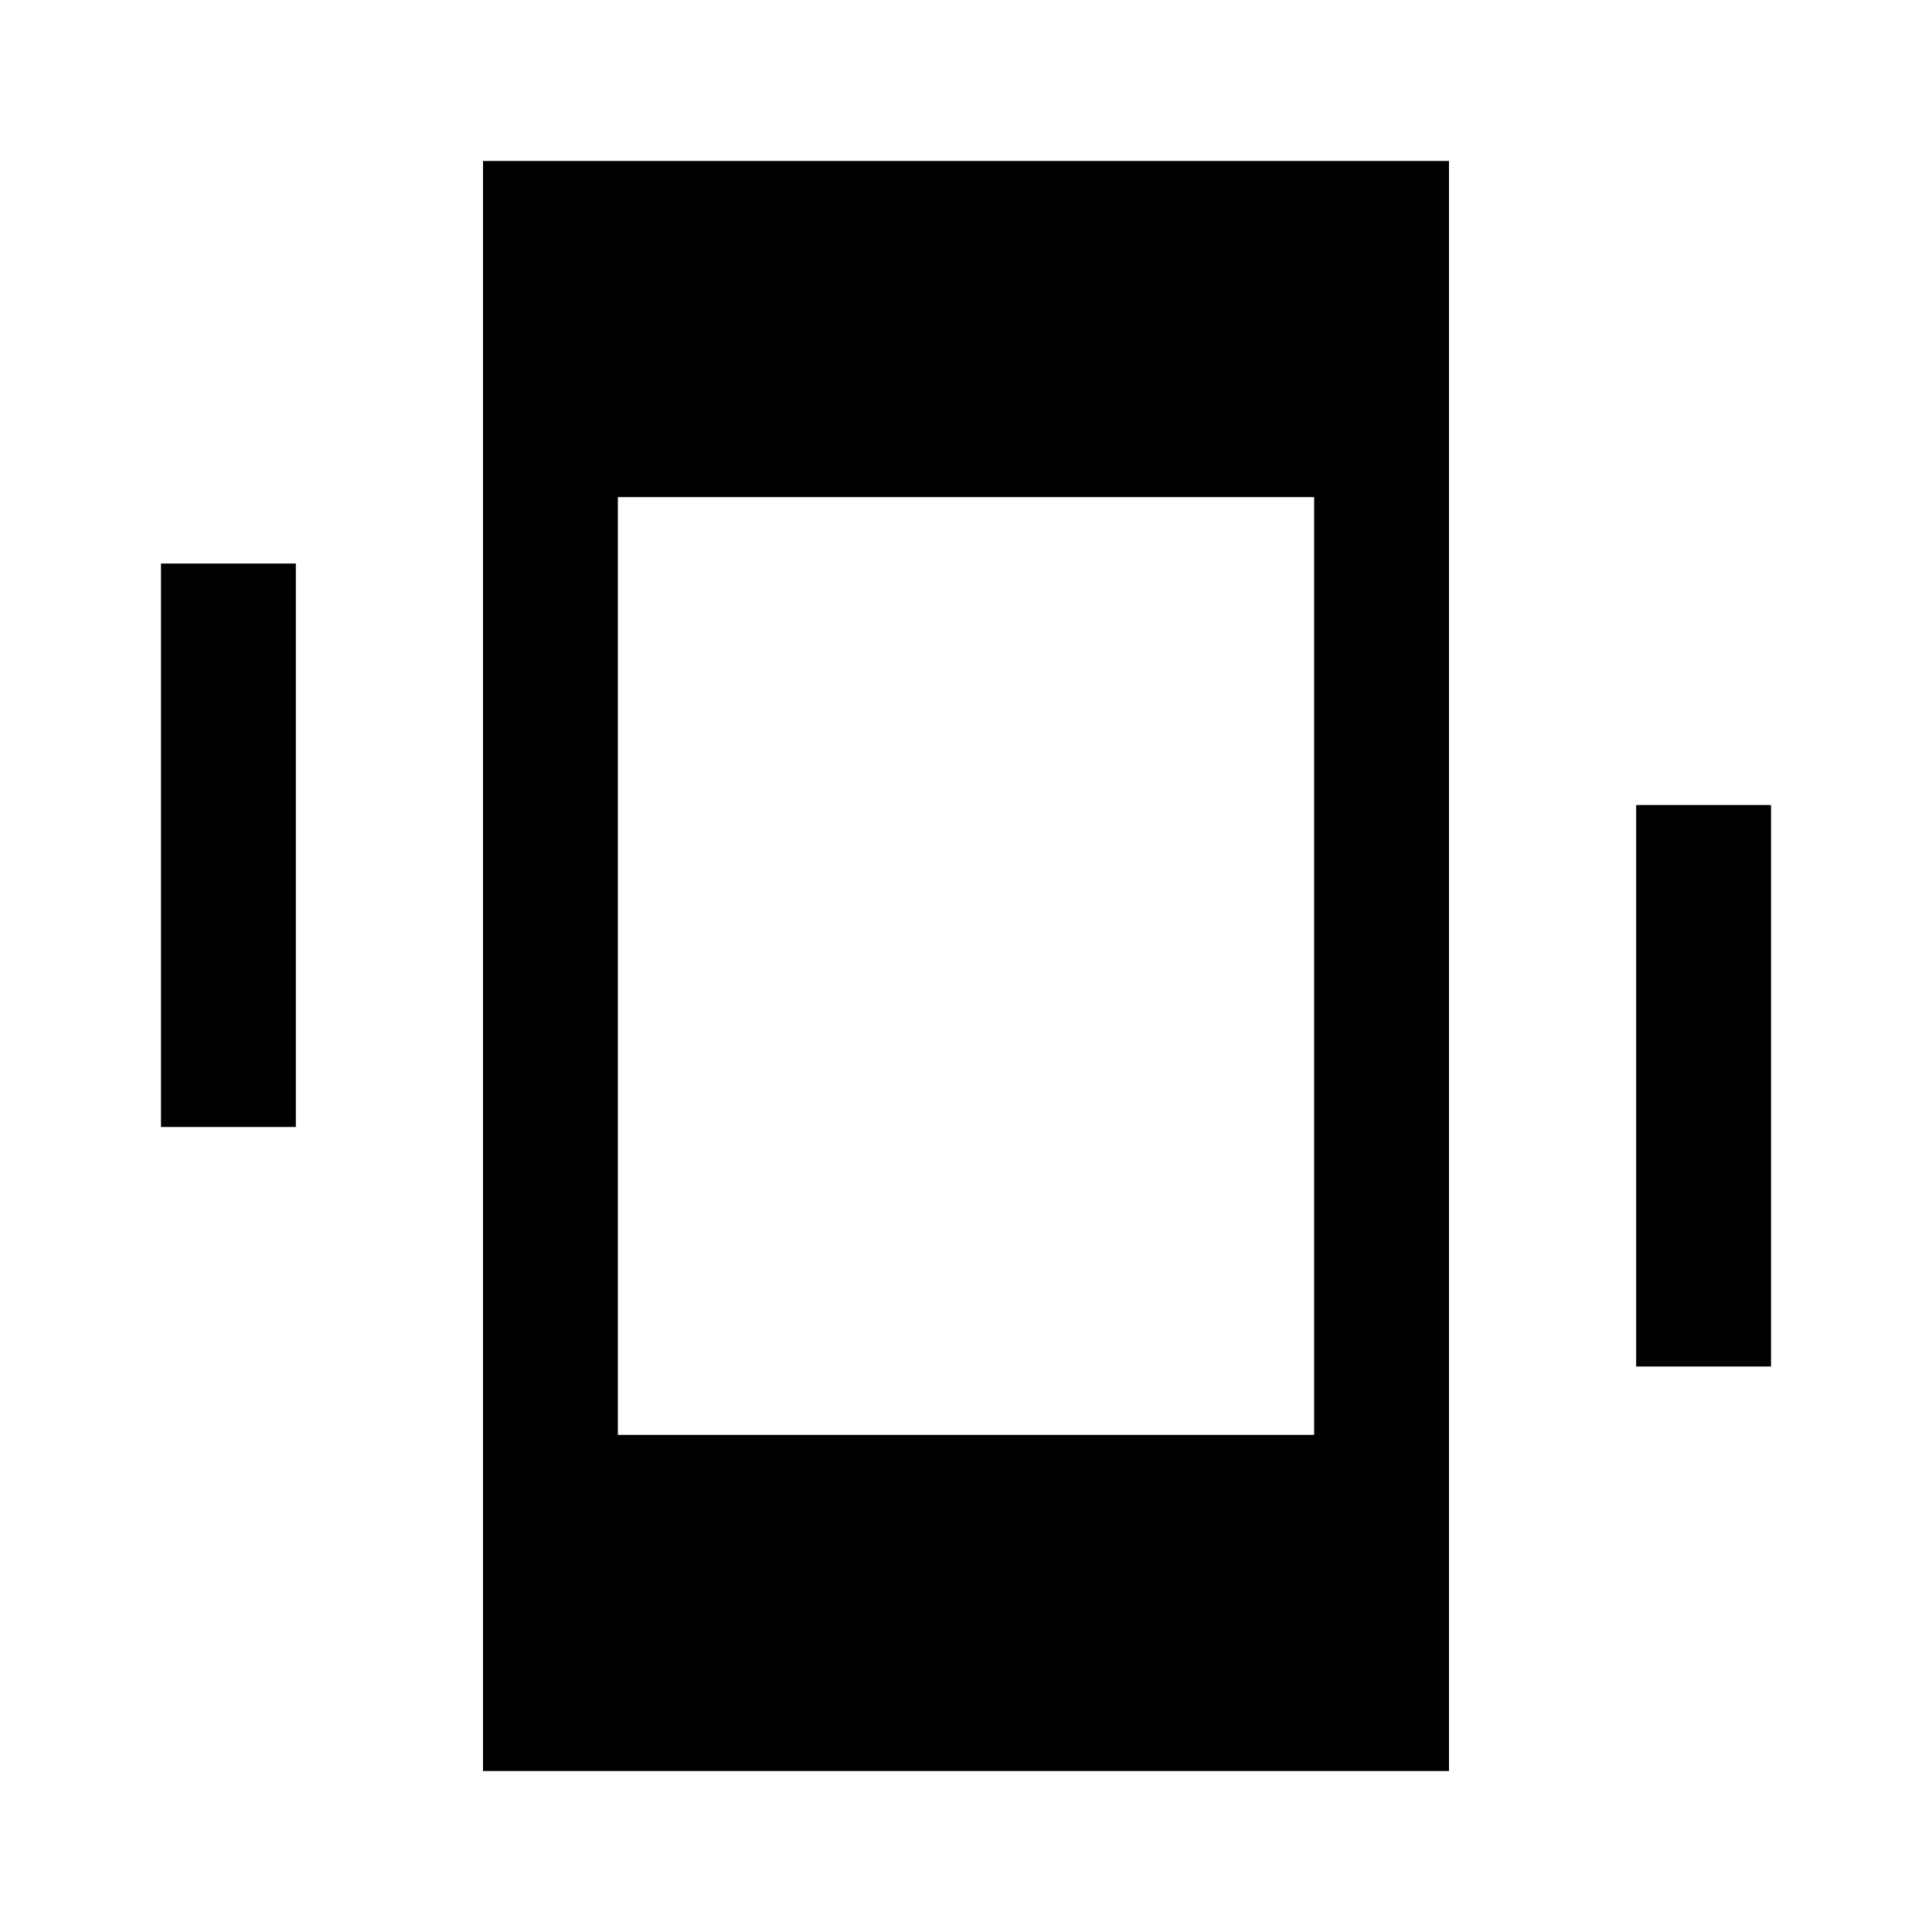 <svg xmlns="http://www.w3.org/2000/svg" height="40" width="40"><path d="M10 36.667V3.333H30V36.667ZM12.792 29.708H27.208V10.292H12.792ZM3.333 23.333V11.667H6.125V23.333ZM33.875 28.292V16.667H36.667V28.292Z"/></svg>
